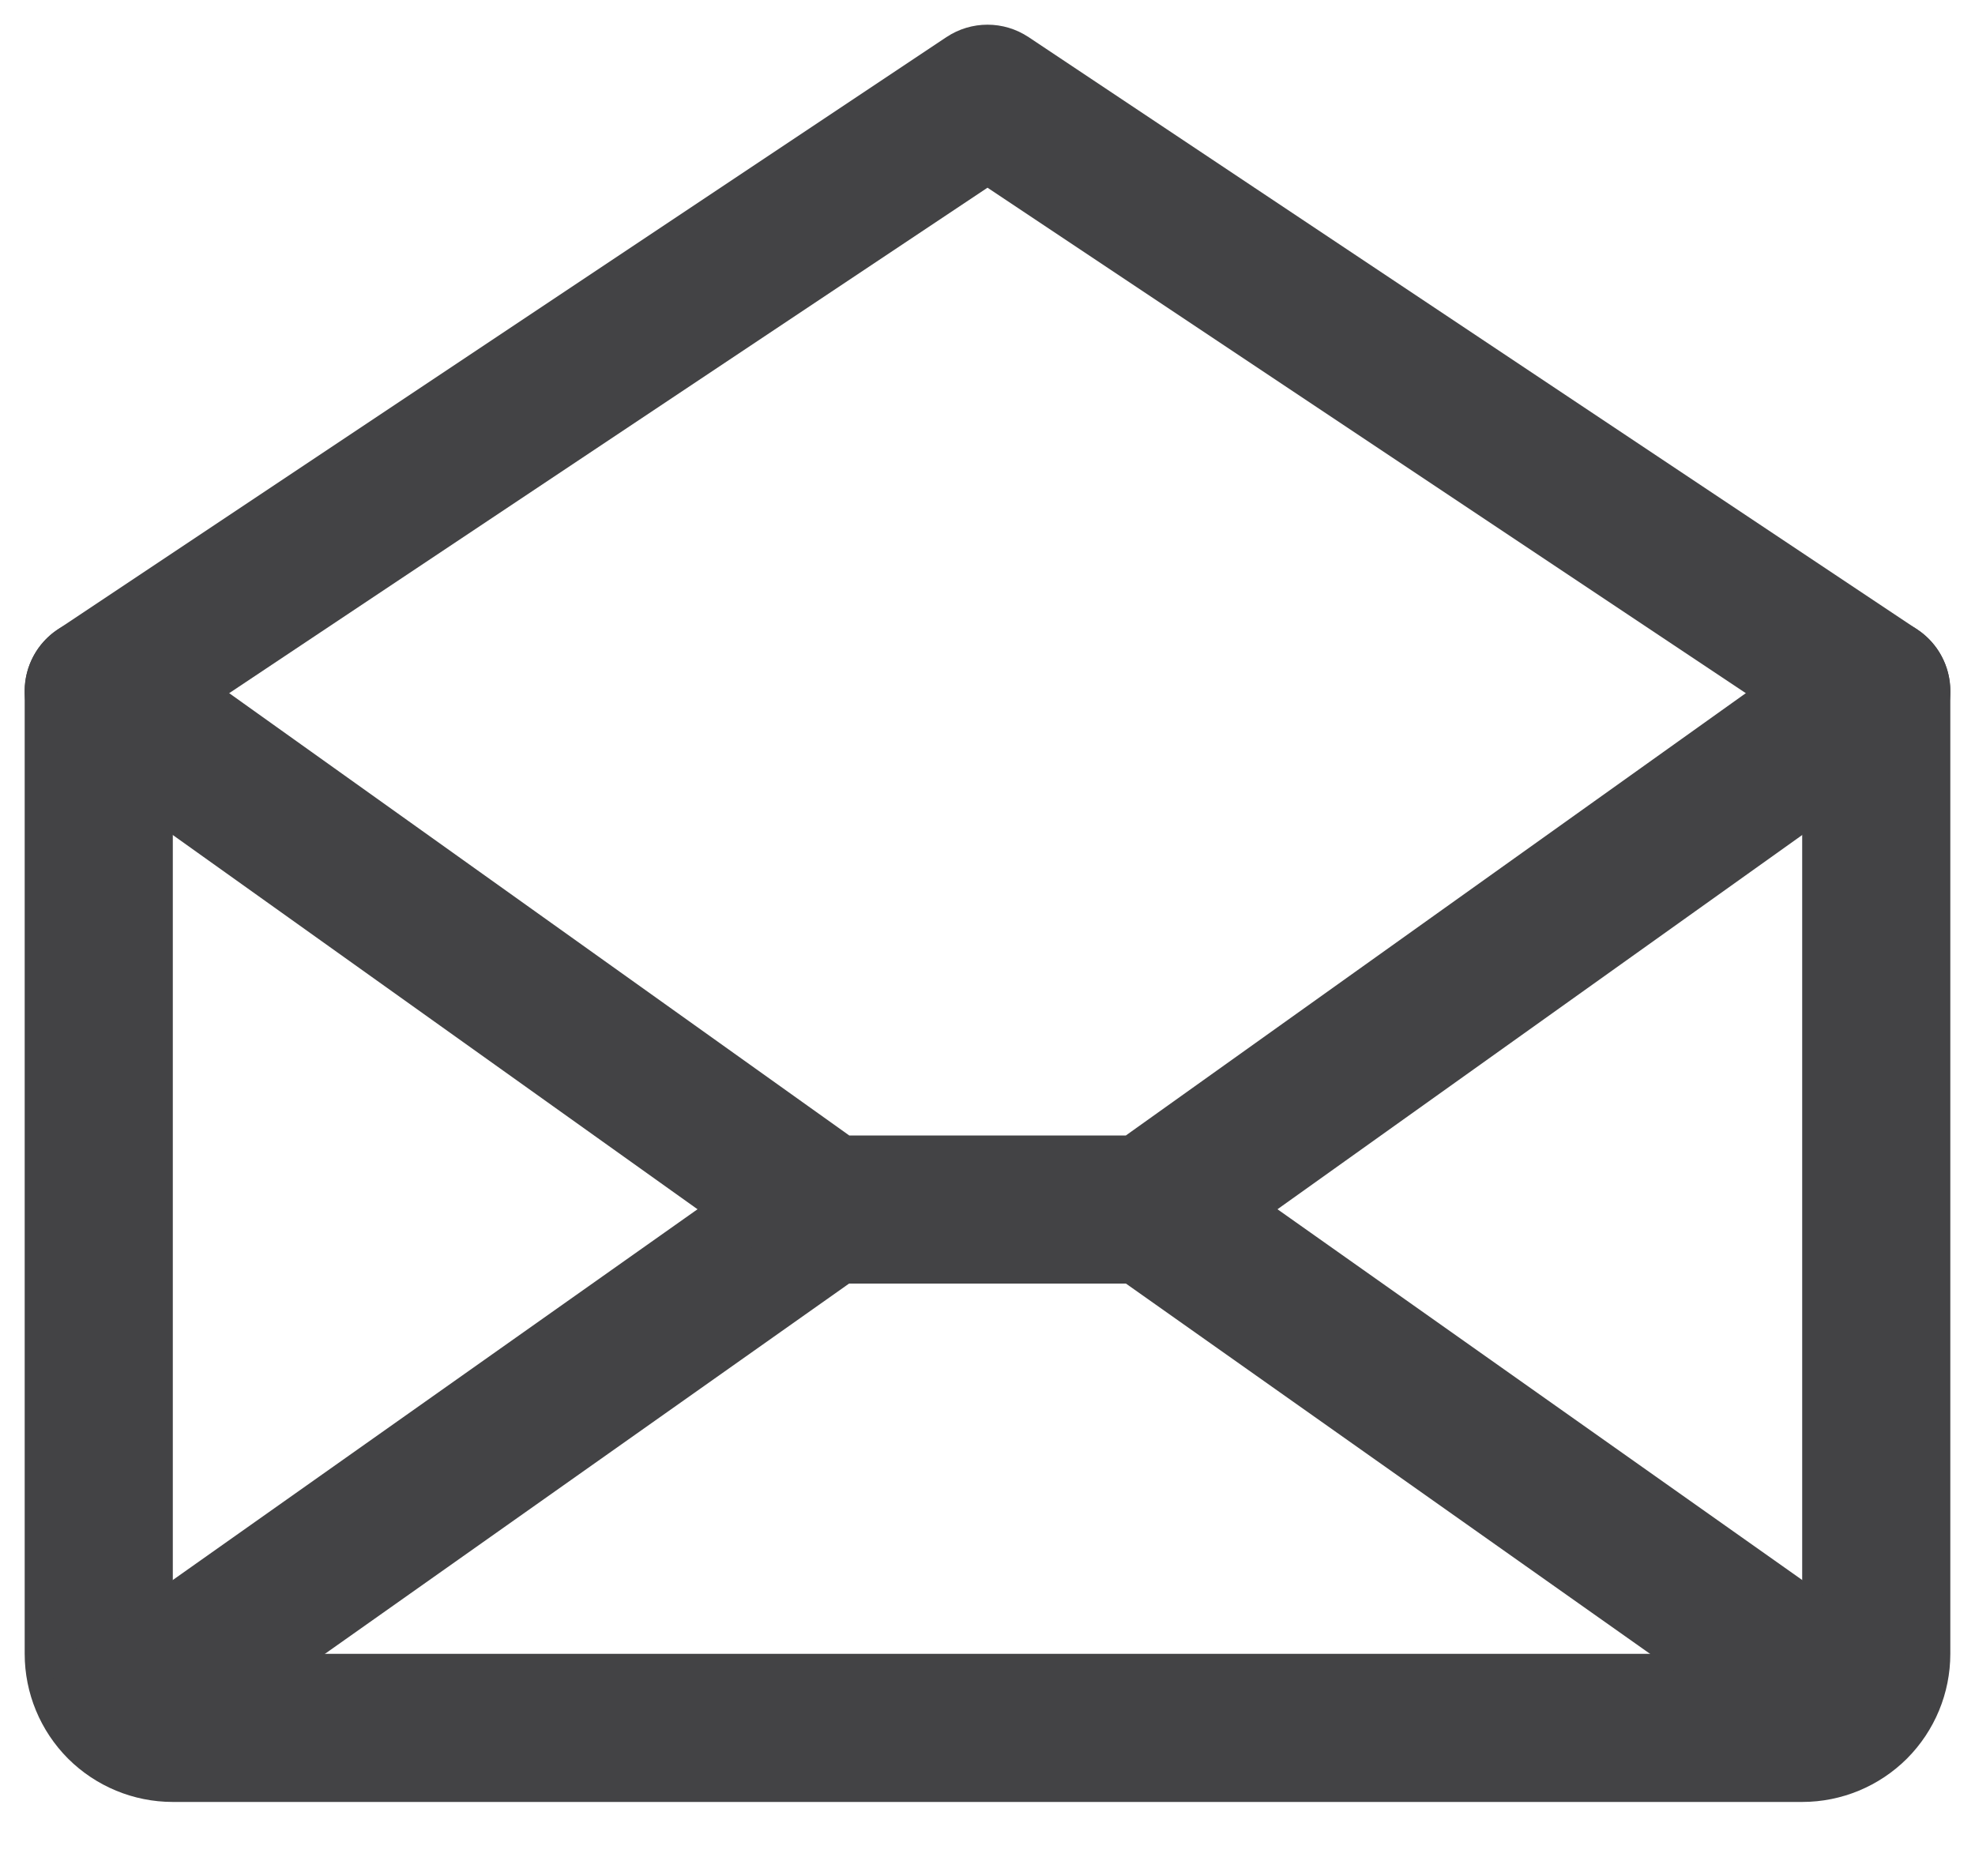 <svg width="20" height="19" viewBox="0 0 20 19" fill="none" xmlns="http://www.w3.org/2000/svg">
<path fill-rule="evenodd" clip-rule="evenodd" d="M9.584 0.376C9.836 0.208 10.164 0.208 10.416 0.376L19.416 6.376C19.625 6.515 19.75 6.749 19.75 7V16.75C19.75 17.148 19.592 17.529 19.311 17.811C19.029 18.092 18.648 18.25 18.25 18.25H1.75C1.352 18.25 0.971 18.092 0.689 17.811C0.408 17.529 0.25 17.148 0.25 16.75V7C0.25 6.749 0.375 6.515 0.584 6.376L9.584 0.376ZM1.75 7.401V16.75H18.25V7.401L10 1.901L1.75 7.401Z" fill="#434345"/>
<path fill-rule="evenodd" clip-rule="evenodd" d="M8.972 11.817C9.211 12.155 9.131 12.623 8.792 12.863L1.667 17.897C1.329 18.136 0.861 18.055 0.622 17.717C0.383 17.379 0.463 16.911 0.802 16.672L7.927 11.637C8.265 11.398 8.733 11.479 8.972 11.817Z" fill="#434345"/>
<path fill-rule="evenodd" clip-rule="evenodd" d="M11.028 11.817C11.267 11.479 11.735 11.398 12.073 11.637L19.198 16.672C19.537 16.911 19.617 17.379 19.378 17.717C19.139 18.055 18.671 18.136 18.333 17.897L11.208 12.863C10.87 12.623 10.789 12.155 11.028 11.817Z" fill="#434345"/>
<path fill-rule="evenodd" clip-rule="evenodd" d="M0.389 6.564C0.63 6.227 1.098 6.149 1.436 6.389L8.6 11.5H11.401L18.564 6.389C18.902 6.149 19.37 6.227 19.611 6.564C19.851 6.902 19.773 7.37 19.436 7.611L12.076 12.861C11.949 12.951 11.797 13 11.641 13H8.359C8.203 13 8.051 12.951 7.924 12.861L0.564 7.611C0.227 7.37 0.149 6.902 0.389 6.564Z" fill="#434345"/>
</svg>
